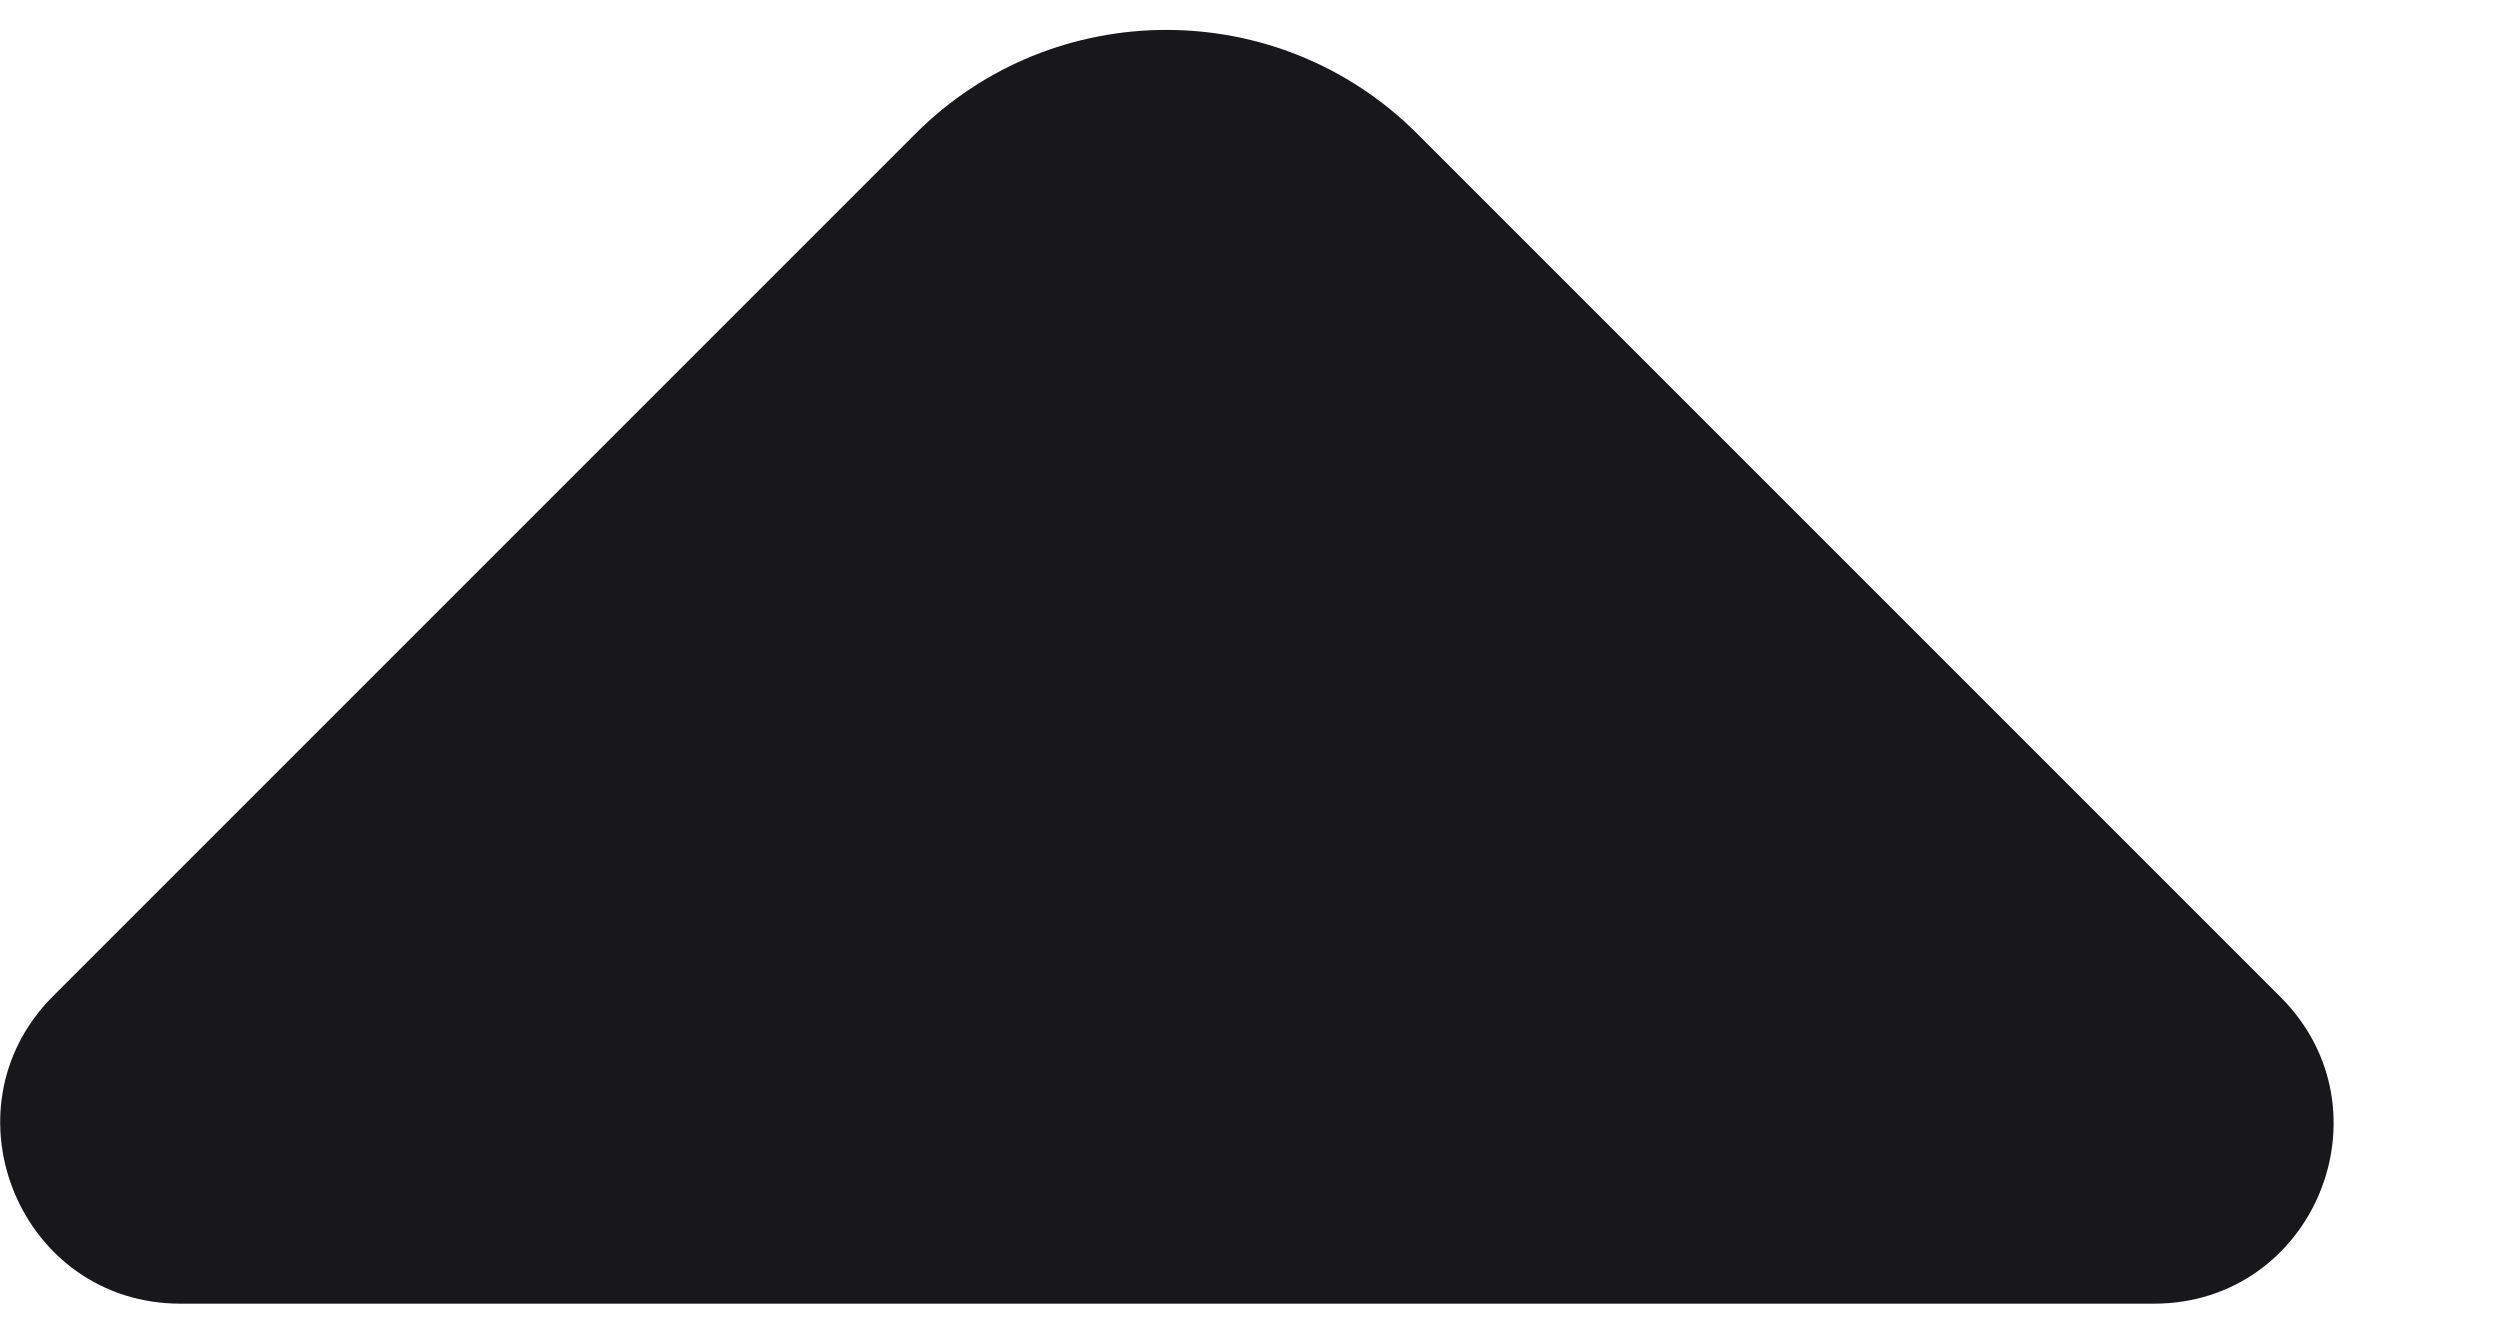 <svg width="15" height="8" viewBox="0 0 15 8" fill="none" xmlns="http://www.w3.org/2000/svg">
<path d="M1.083 7.822H7.313H12.923C13.883 7.822 14.363 6.662 13.683 5.982L8.503 0.802C7.673 -0.028 6.323 -0.028 5.493 0.802L3.523 2.772L0.313 5.982C-0.357 6.662 0.123 7.822 1.083 7.822Z" fill="#18181B"/>
</svg>
